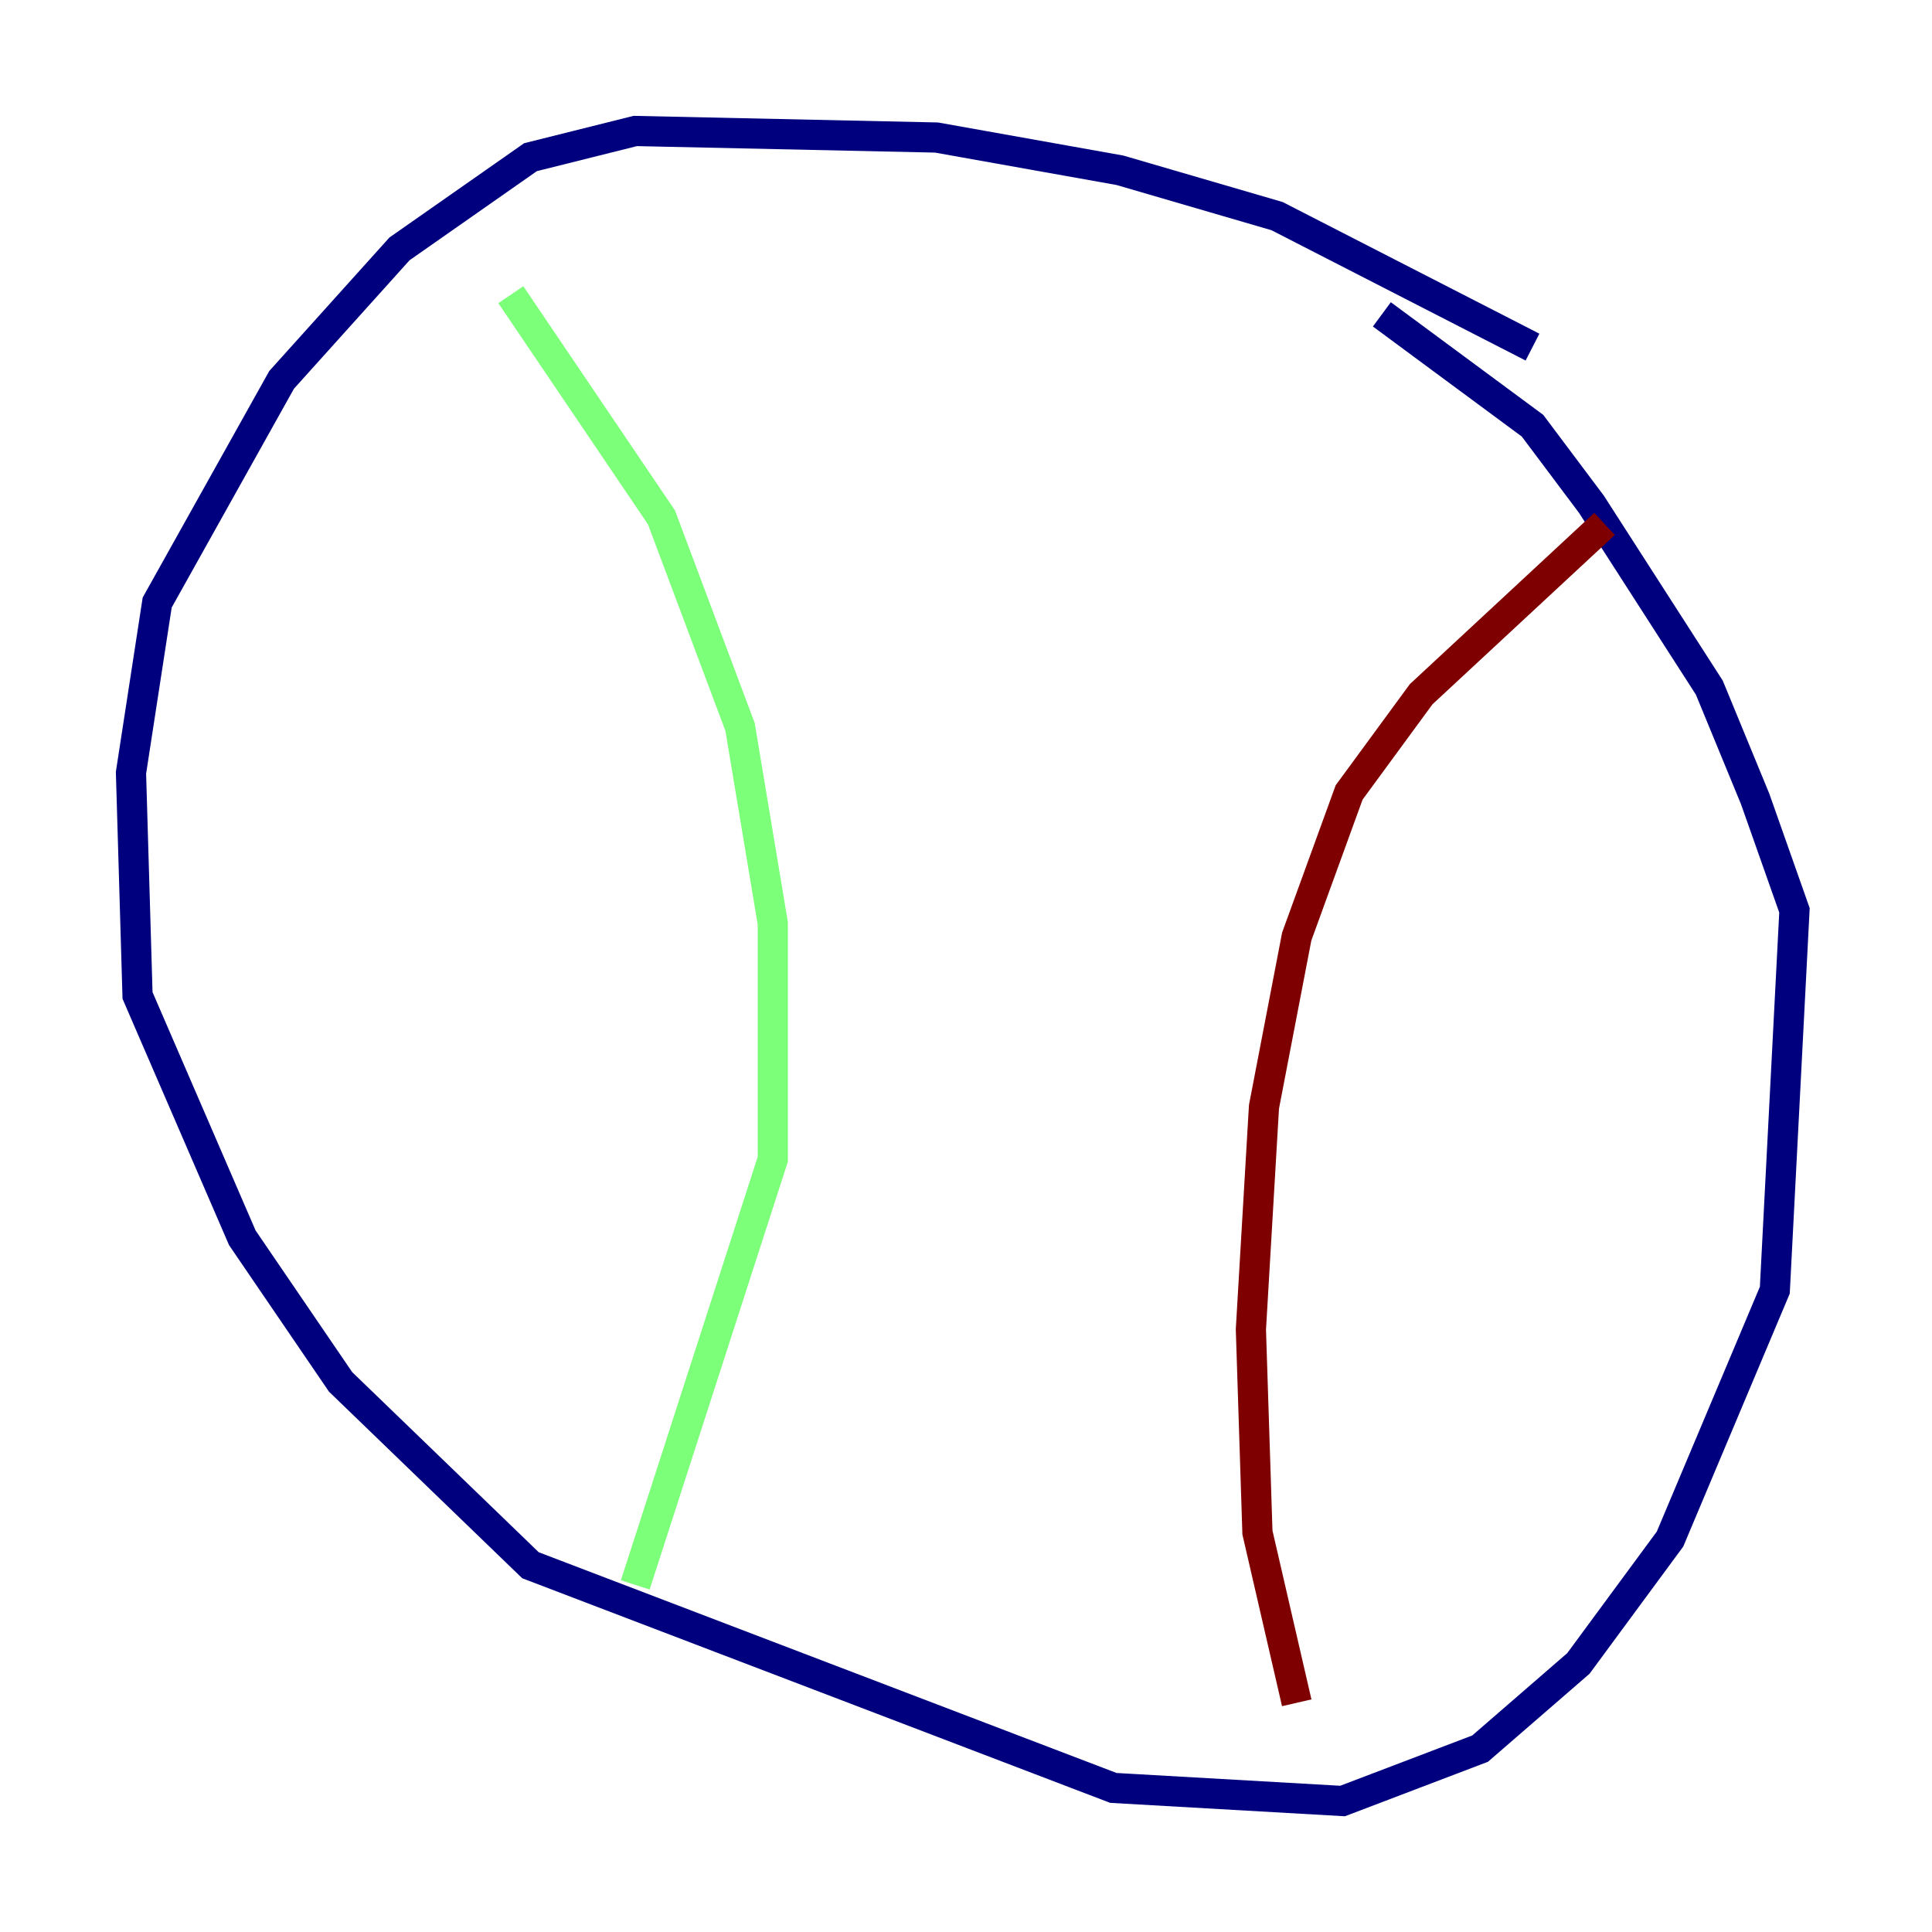 <?xml version="1.0" encoding="utf-8" ?>
<svg baseProfile="tiny" height="128" version="1.2" viewBox="0,0,128,128" width="128" xmlns="http://www.w3.org/2000/svg" xmlns:ev="http://www.w3.org/2001/xml-events" xmlns:xlink="http://www.w3.org/1999/xlink"><defs /><polyline fill="none" points="101.532,22.997 84.61,14.319 74.197,11.281 62.047,9.112 42.088,8.678 35.146,10.414 26.468,16.488 18.658,25.166 10.414,39.919 8.678,51.2 9.112,65.953 16.054,82.007 22.563,91.552 35.146,103.702 73.763,118.454 88.949,119.322 98.061,115.851 104.57,110.21 110.644,101.966 117.586,85.478 118.888,60.312 116.285,52.936 113.248,45.559 105.437,33.41 101.532,28.203 91.552,20.827" stroke="#00007f" stroke-width="2" /><polyline fill="none" points="33.844,19.525 43.824,34.278 49.031,48.163 51.2,61.18 51.2,76.8 42.088,105.003" stroke="#7cff79" stroke-width="2" /><polyline fill="none" points="106.305,34.712 94.156,45.993 89.383,52.502 85.912,62.047 83.742,73.329 82.875,88.081 83.308,101.532 85.912,112.814" stroke="#7f0000" stroke-width="2" /></svg>